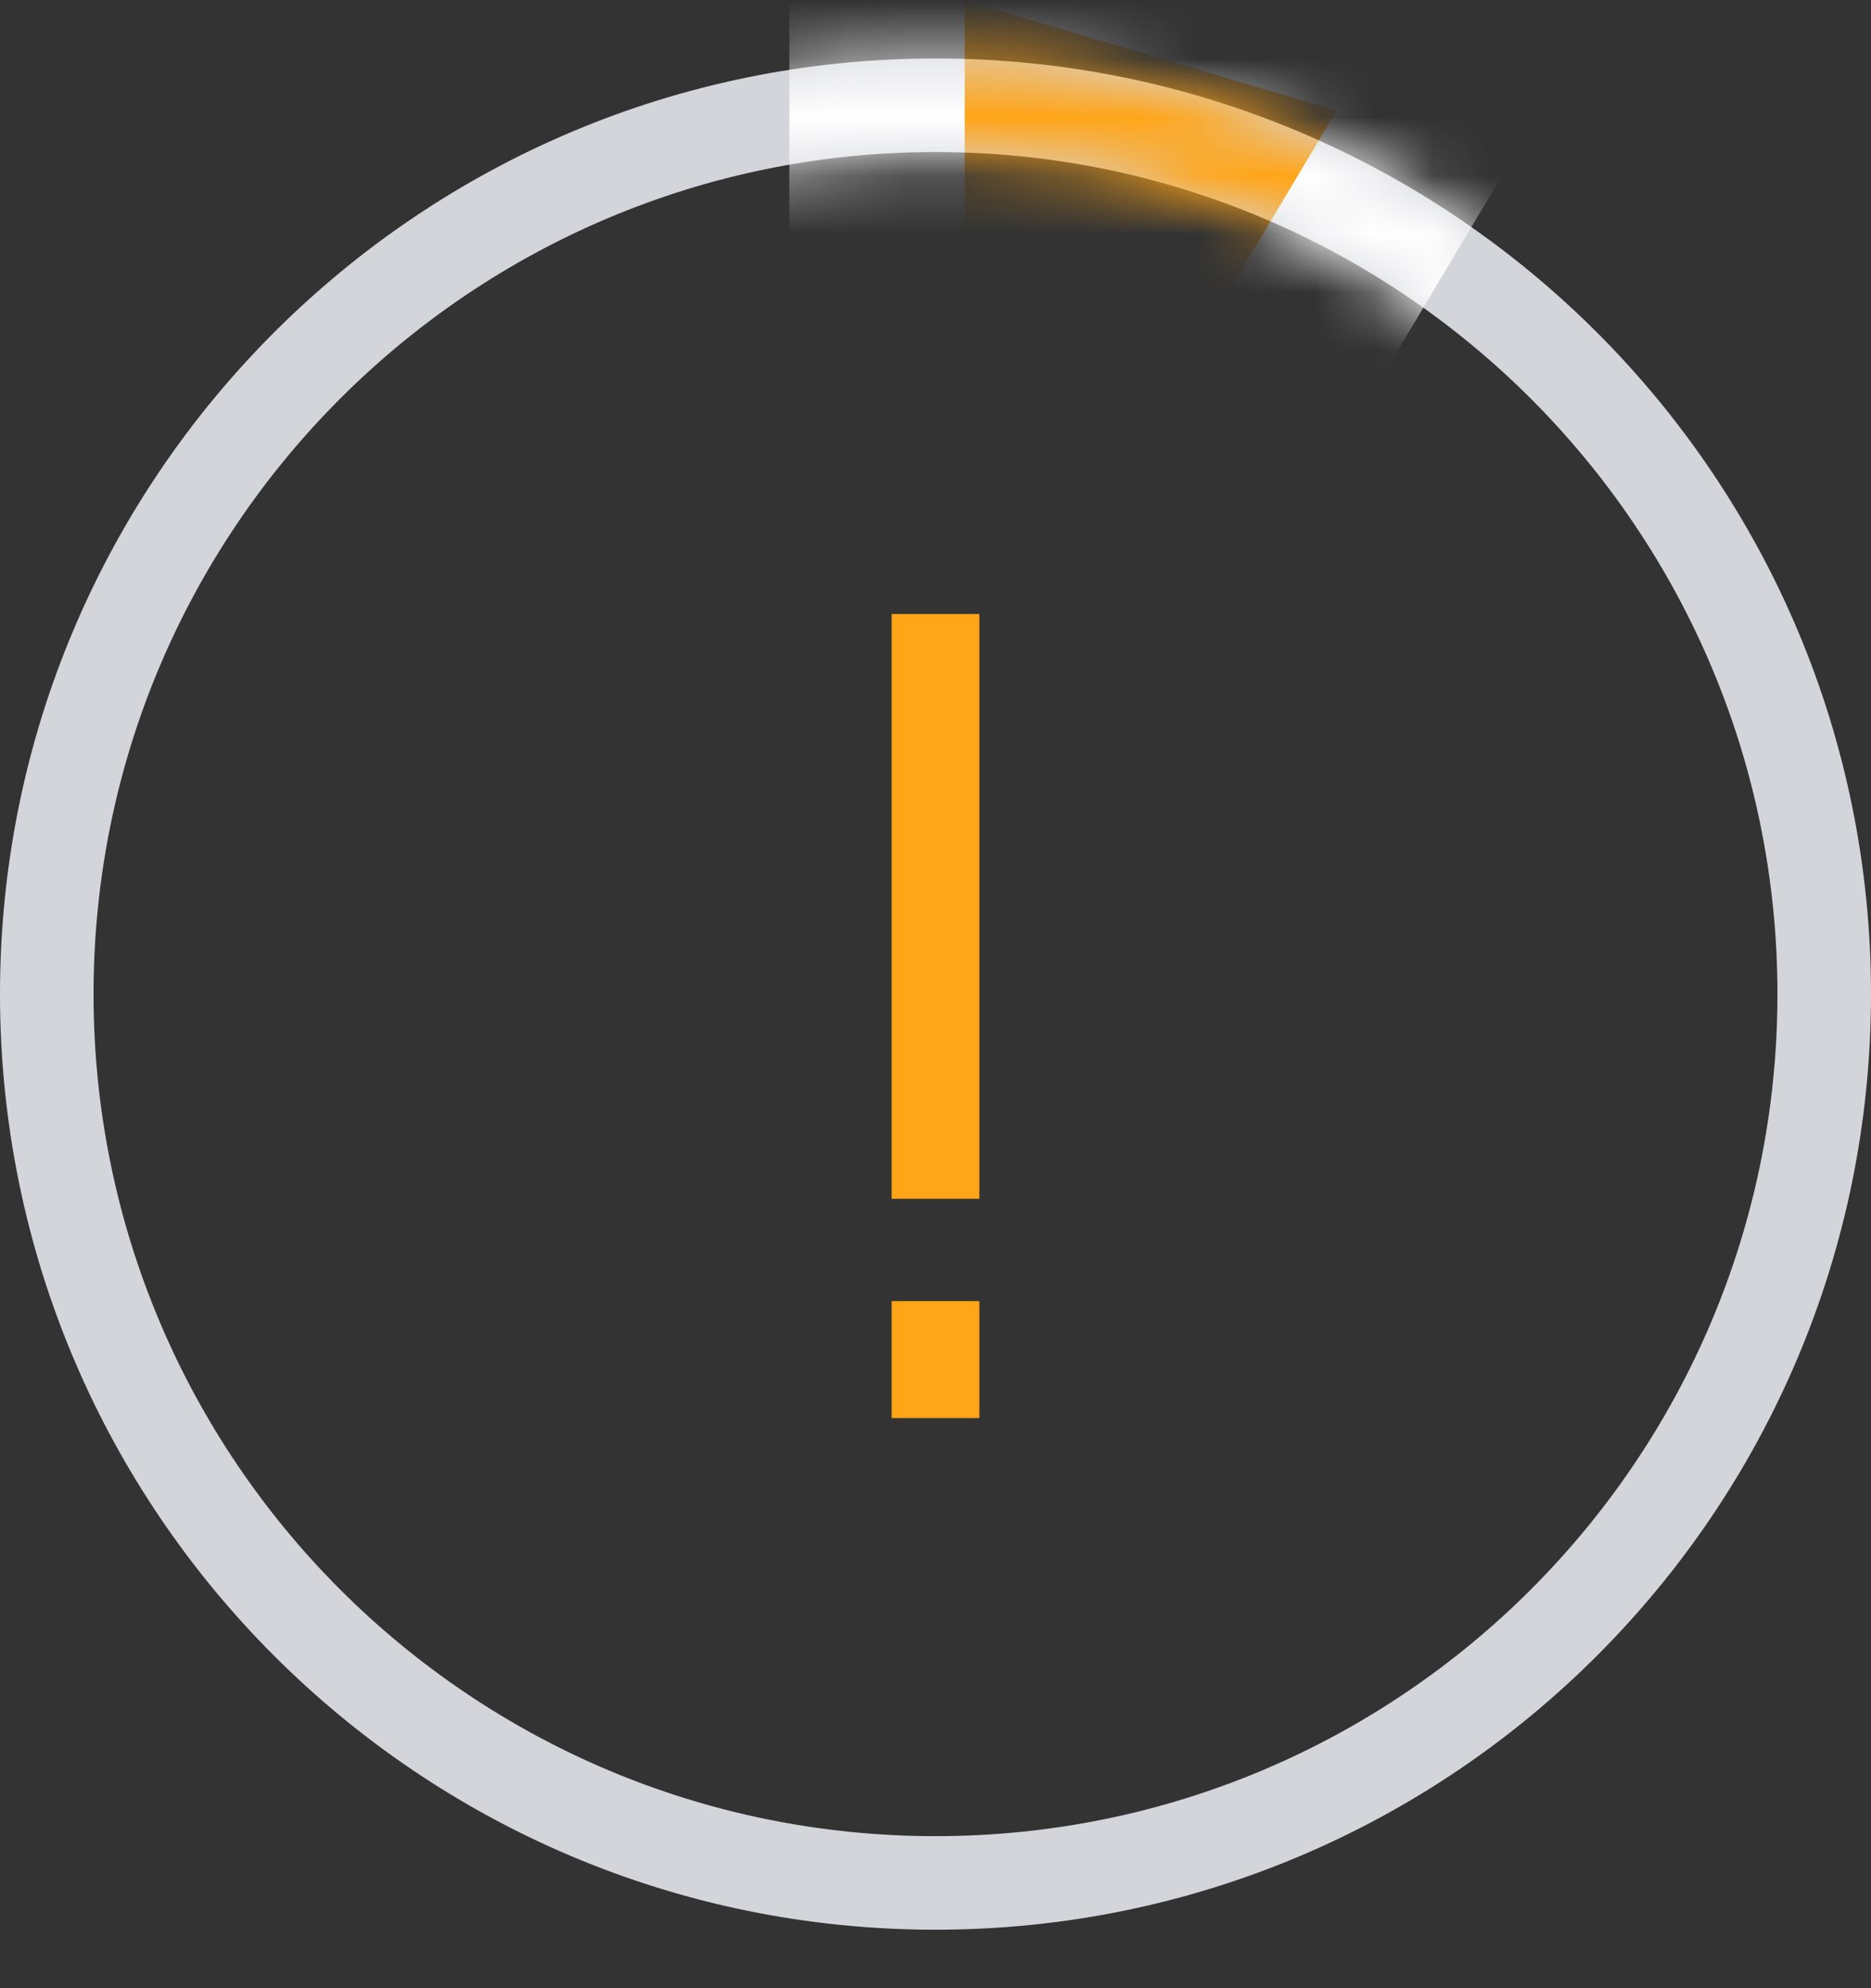 <svg xmlns="http://www.w3.org/2000/svg" xmlns:xlink="http://www.w3.org/1999/xlink" width="32" height="34" viewBox="0 0 32 34">
    <rect x="0" y="0" width="32" height="34" fill="#333333" stroke="none"/>
    <defs>
        <path id="gyln81heya" d="M16 .5c8.837 0 16 7.163 16 16s-7.163 16-16 16-16-7.163-16-16S7.163.5 16 .5zm0 1.6C8.047 2.1 1.6 8.547 1.6 16.5S8.047 30.9 16 30.9s14.4-6.447 14.4-14.4S23.953 2.1 16 2.1z"/>
    </defs>
    <g fill="none" fill-rule="evenodd">
        <g>
            <g>
                <g>
                    <g transform="translate(-193 -275) translate(193 274) translate(0 1.5)">
                        <mask id="ff6a77pzhb" fill="#fff">
                            <use xlink:href="#gyln81heya"/>
                        </mask>
                        <use fill="#D4D5DB" xlink:href="#gyln81heya"/>
                        <path fill="#FFA518" stroke="#FFF" stroke-width="3" d="M15 17.5L25.138 0.5 15 -2.5z" mask="url(#ff6a77pzhb)"/>
                    </g>
                    <path fill="#FFA518" d="M16.75 21.75v2h-1.5v-2h1.5zm0-11.75v10h-1.5V10h1.5z" transform="translate(-193 -275) translate(193 274) translate(0 1.5)"/>
                </g>
            </g>
        </g>
    </g>
</svg>
